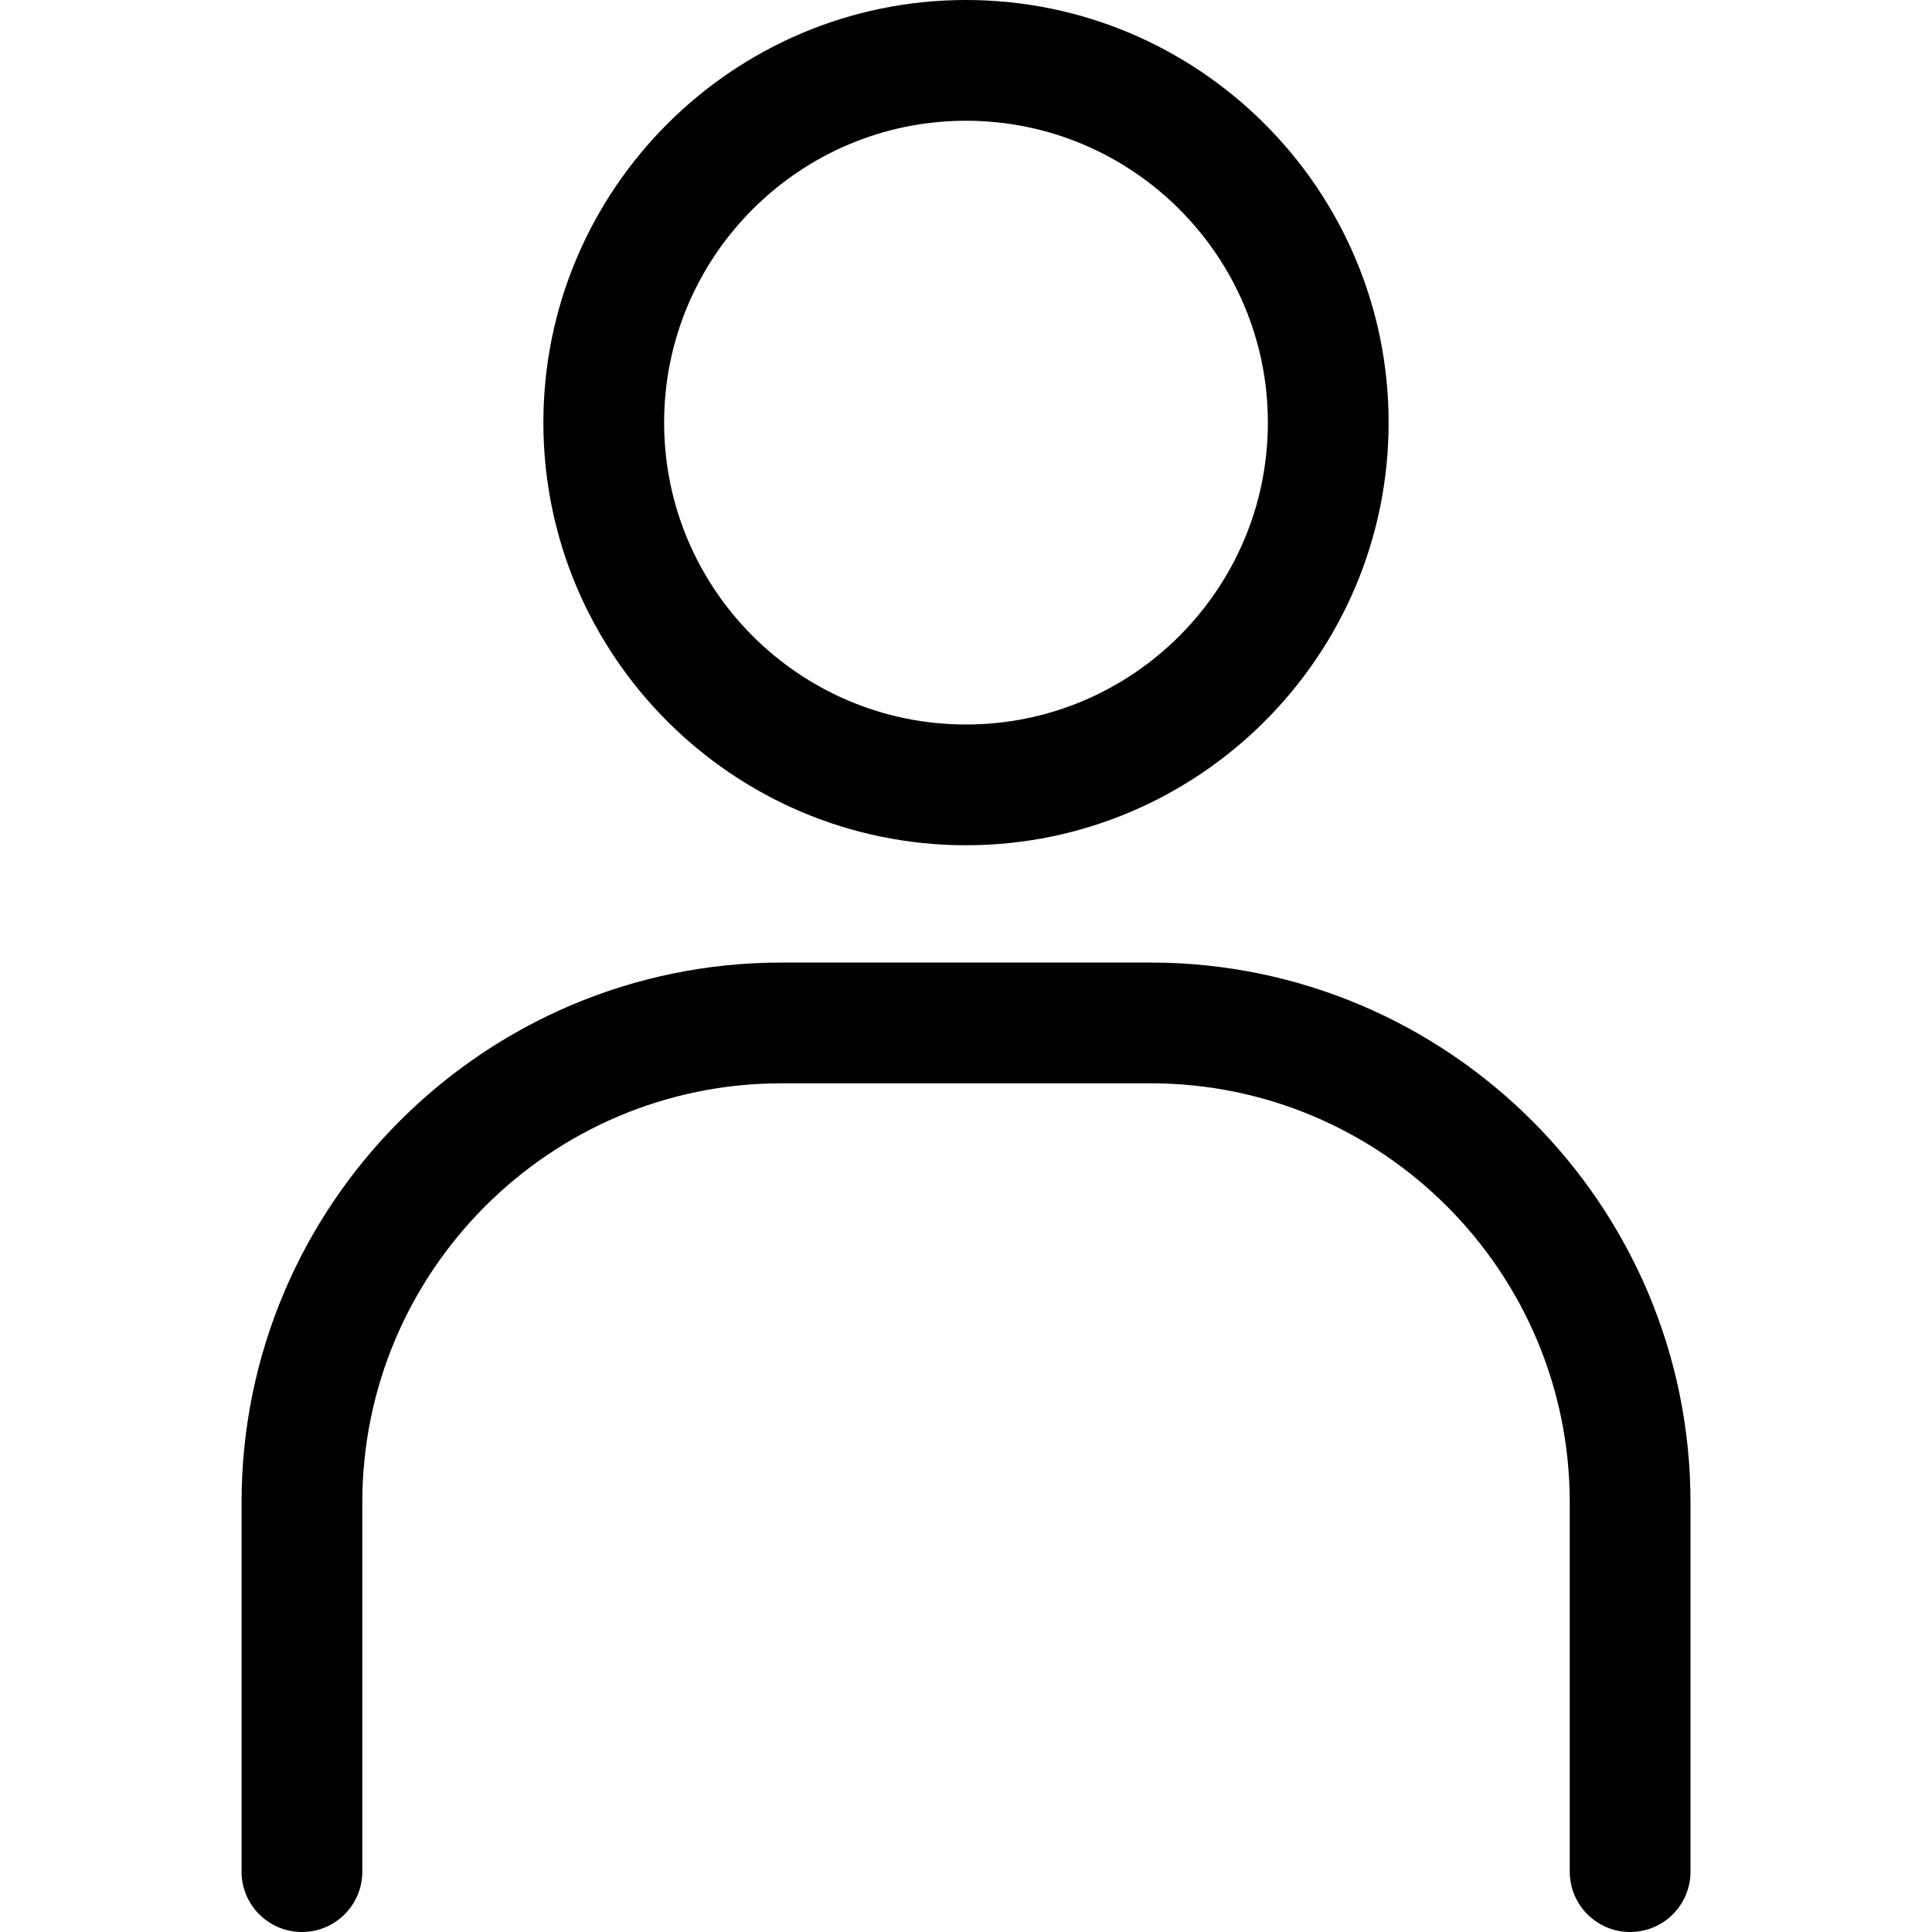 <svg enable-background="new 0 0 32 32" viewBox="0 0 32 32" xmlns="http://www.w3.org/2000/svg"><path d="m16 14c-3.86 0-7-3.141-7-7s3.14-7 7-7 7 3.141 7 7-3.14 7-7 7zm0-12c-2.757 0-5 2.243-5 5s2.243 5 5 5 5-2.243 5-5-2.243-5-5-5z"/><path d="m27 32c-.552 0-1-.447-1-1v-6.115c0-3.828-3.114-6.942-6.942-6.942h-6.115c-3.828 0-6.942 3.114-6.942 6.942v6.115c0 .553-.448 1-1 1s-1-.447-1-1v-6.115c0-4.931 4.012-8.942 8.942-8.942h6.115c4.931 0 8.942 4.012 8.942 8.942v6.115c0 .553-.448 1-1 1z"/></svg>